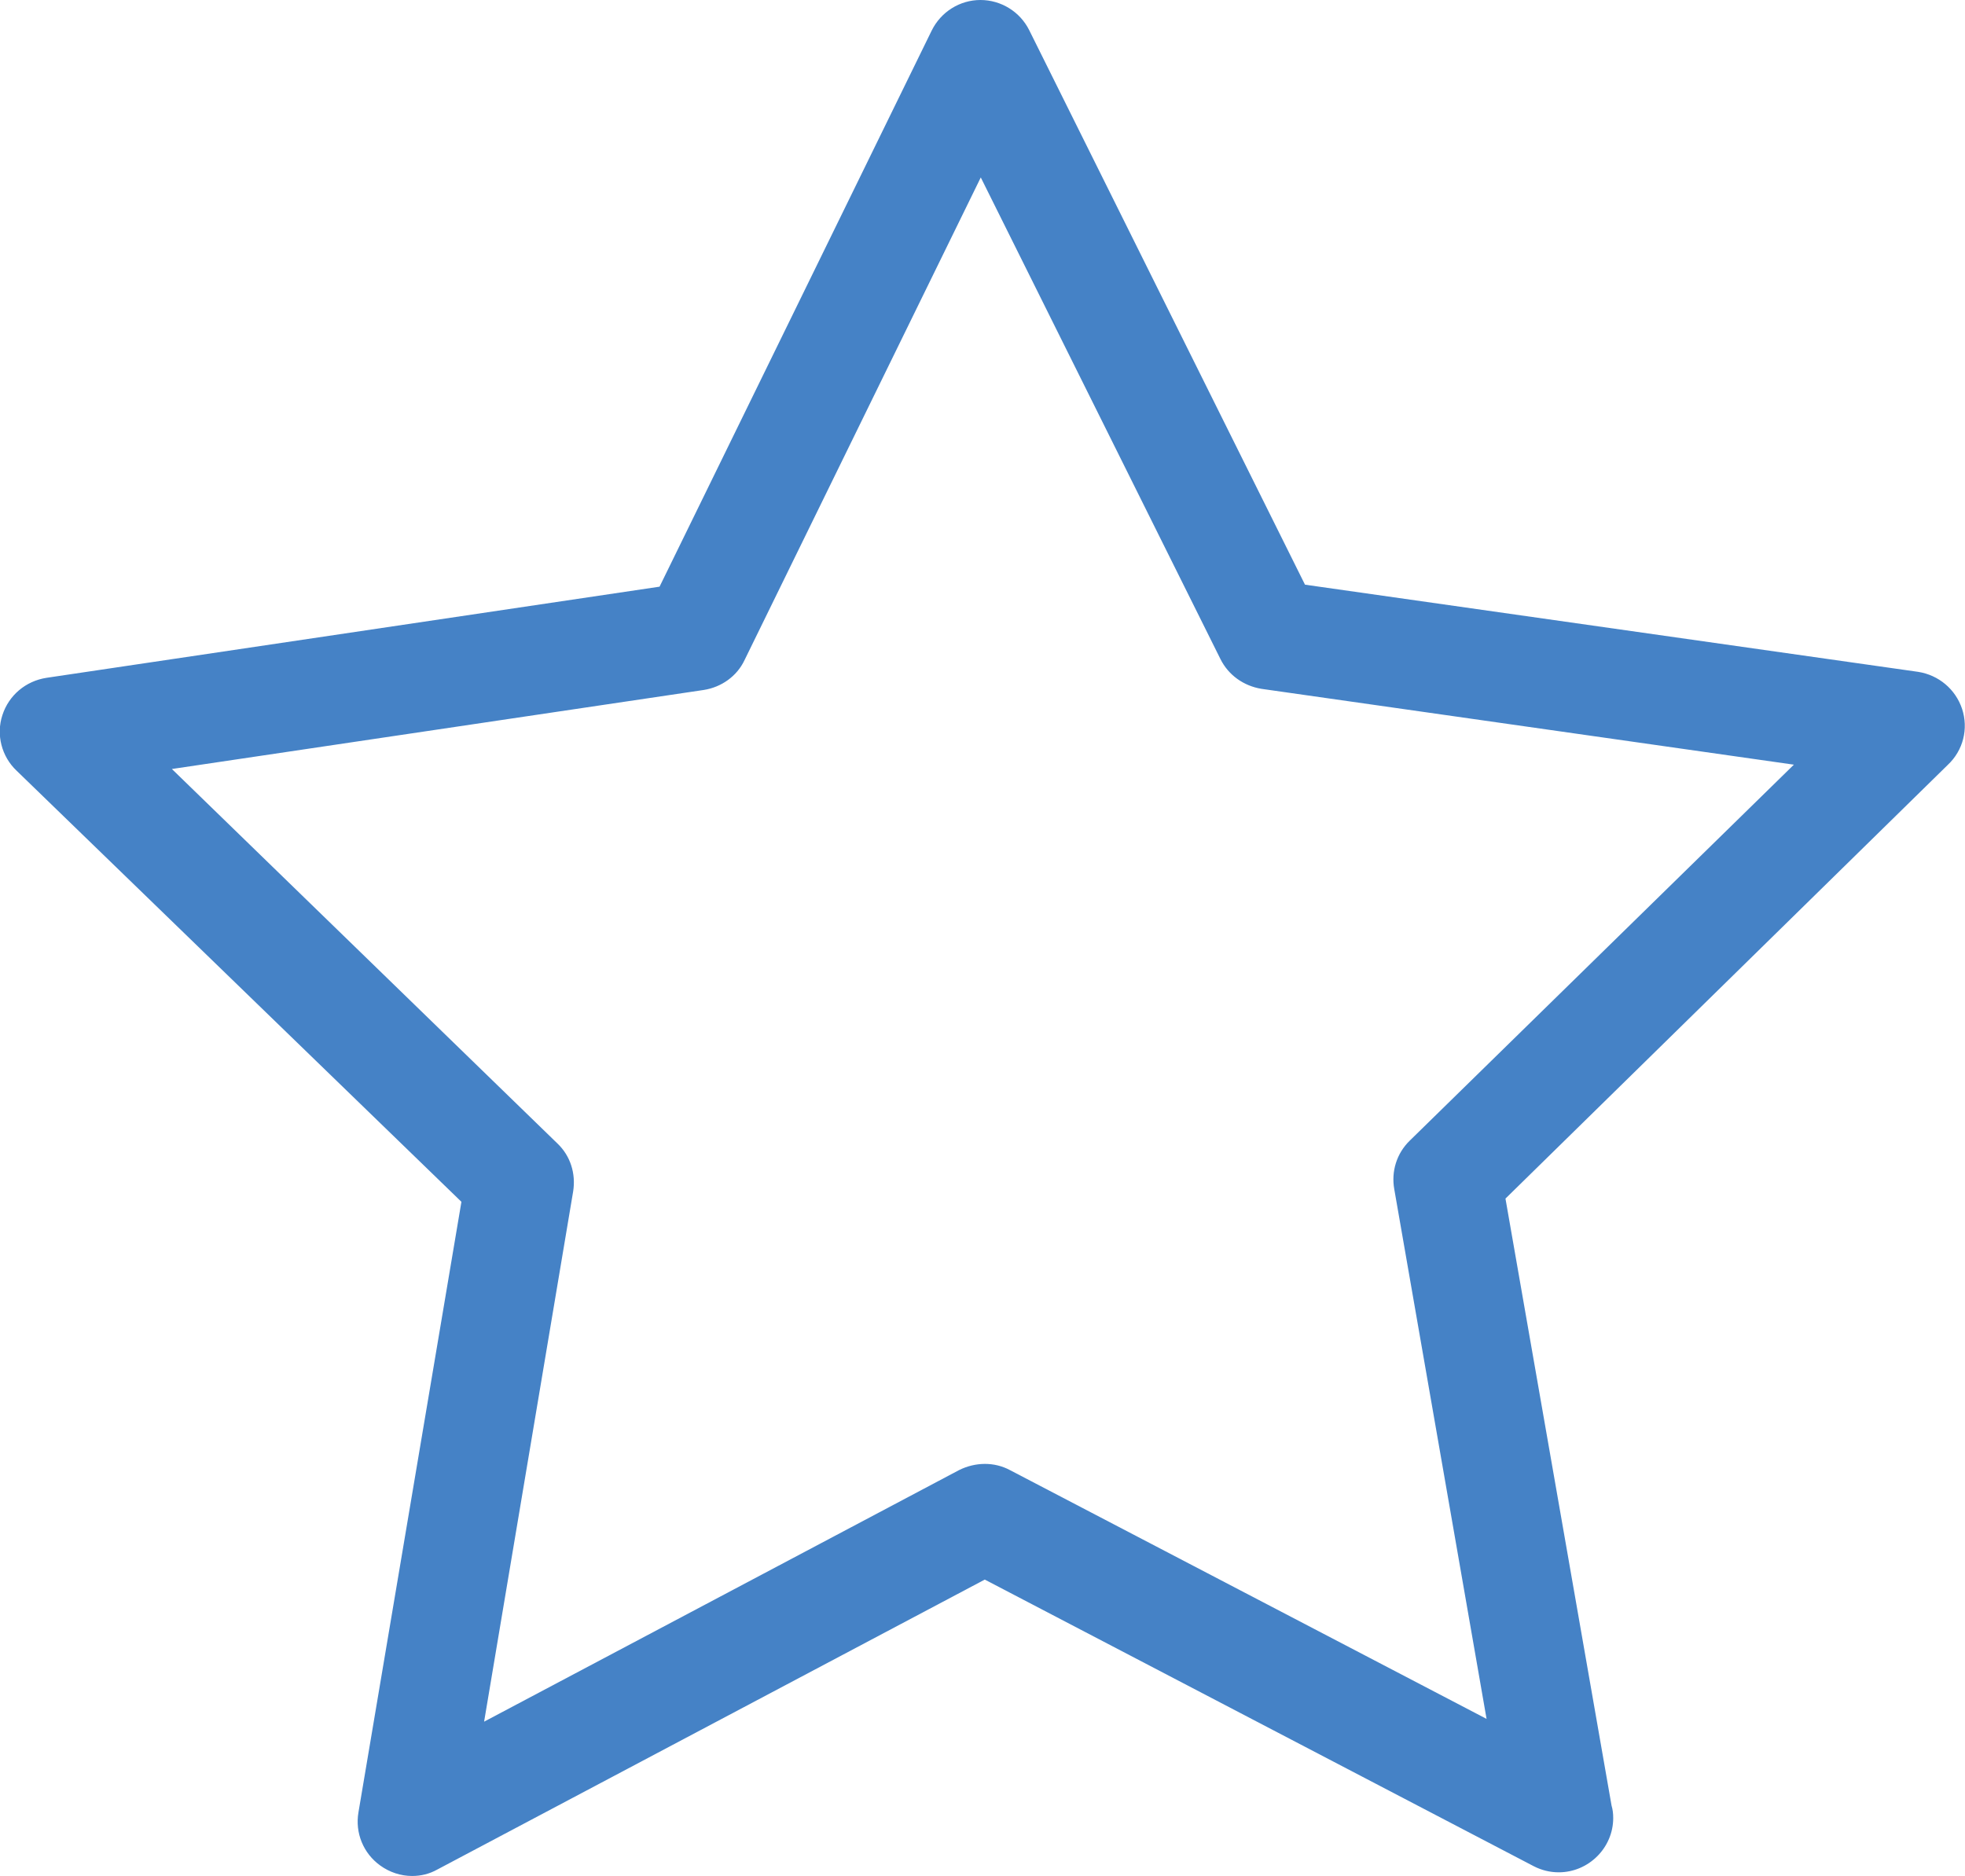 <?xml version="1.0" encoding="utf-8"?>
<!-- Generator: Adobe Illustrator 16.0.0, SVG Export Plug-In . SVG Version: 6.00 Build 0)  -->
<!DOCTYPE svg PUBLIC "-//W3C//DTD SVG 1.1//EN" "http://www.w3.org/Graphics/SVG/1.1/DTD/svg11.dtd">
<svg version="1.1" id="Слой_1" xmlns="http://www.w3.org/2000/svg" xmlns:xlink="http://www.w3.org/1999/xlink" x="0px" y="0px"
	 width="17.673px" height="16.874px" viewBox="0 0 17.673 16.874" enable-background="new 0 0 17.673 16.874" xml:space="preserve">
<g>
	<g>
		<path fill="#4582c6" d="M17.647,6.377c-0.059-0.178-0.211-0.305-0.396-0.334l-5.514-0.784l-2.48-4.987
			C9.174,0.105,9.003,0,8.818,0l0,0C8.634,0,8.463,0.105,8.379,0.276L5.932,5.277l-5.515,0.82C0.232,6.126,0.08,6.253,0.022,6.431
			c-0.059,0.178-0.007,0.374,0.127,0.501L4.15,10.81l-0.926,5.491c-0.032,0.185,0.044,0.37,0.196,0.479
			c0.084,0.061,0.186,0.094,0.286,0.094c0.08,0,0.156-0.018,0.229-0.059l4.922-2.607l4.937,2.578
			c0.072,0.037,0.148,0.055,0.225,0.055l0,0c0.269,0,0.49-0.221,0.49-0.488c0-0.041-0.004-0.076-0.015-0.113l-0.954-5.459
			l3.976-3.899C17.658,6.75,17.705,6.554,17.647,6.377z M12.678,10.261c-0.116,0.113-0.167,0.276-0.138,0.436l0.83,4.764
			l-4.287-2.238c-0.142-0.076-0.312-0.072-0.457,0l-4.272,2.263l0.801-4.77c0.025-0.159-0.024-0.319-0.142-0.431L1.546,6.917
			L6.33,6.206c0.159-0.025,0.298-0.124,0.366-0.268l2.125-4.342l2.155,4.331c0.072,0.146,0.21,0.243,0.37,0.269l4.788,0.682
			L12.678,10.261z"/>
	</g>
</g>
</svg>
